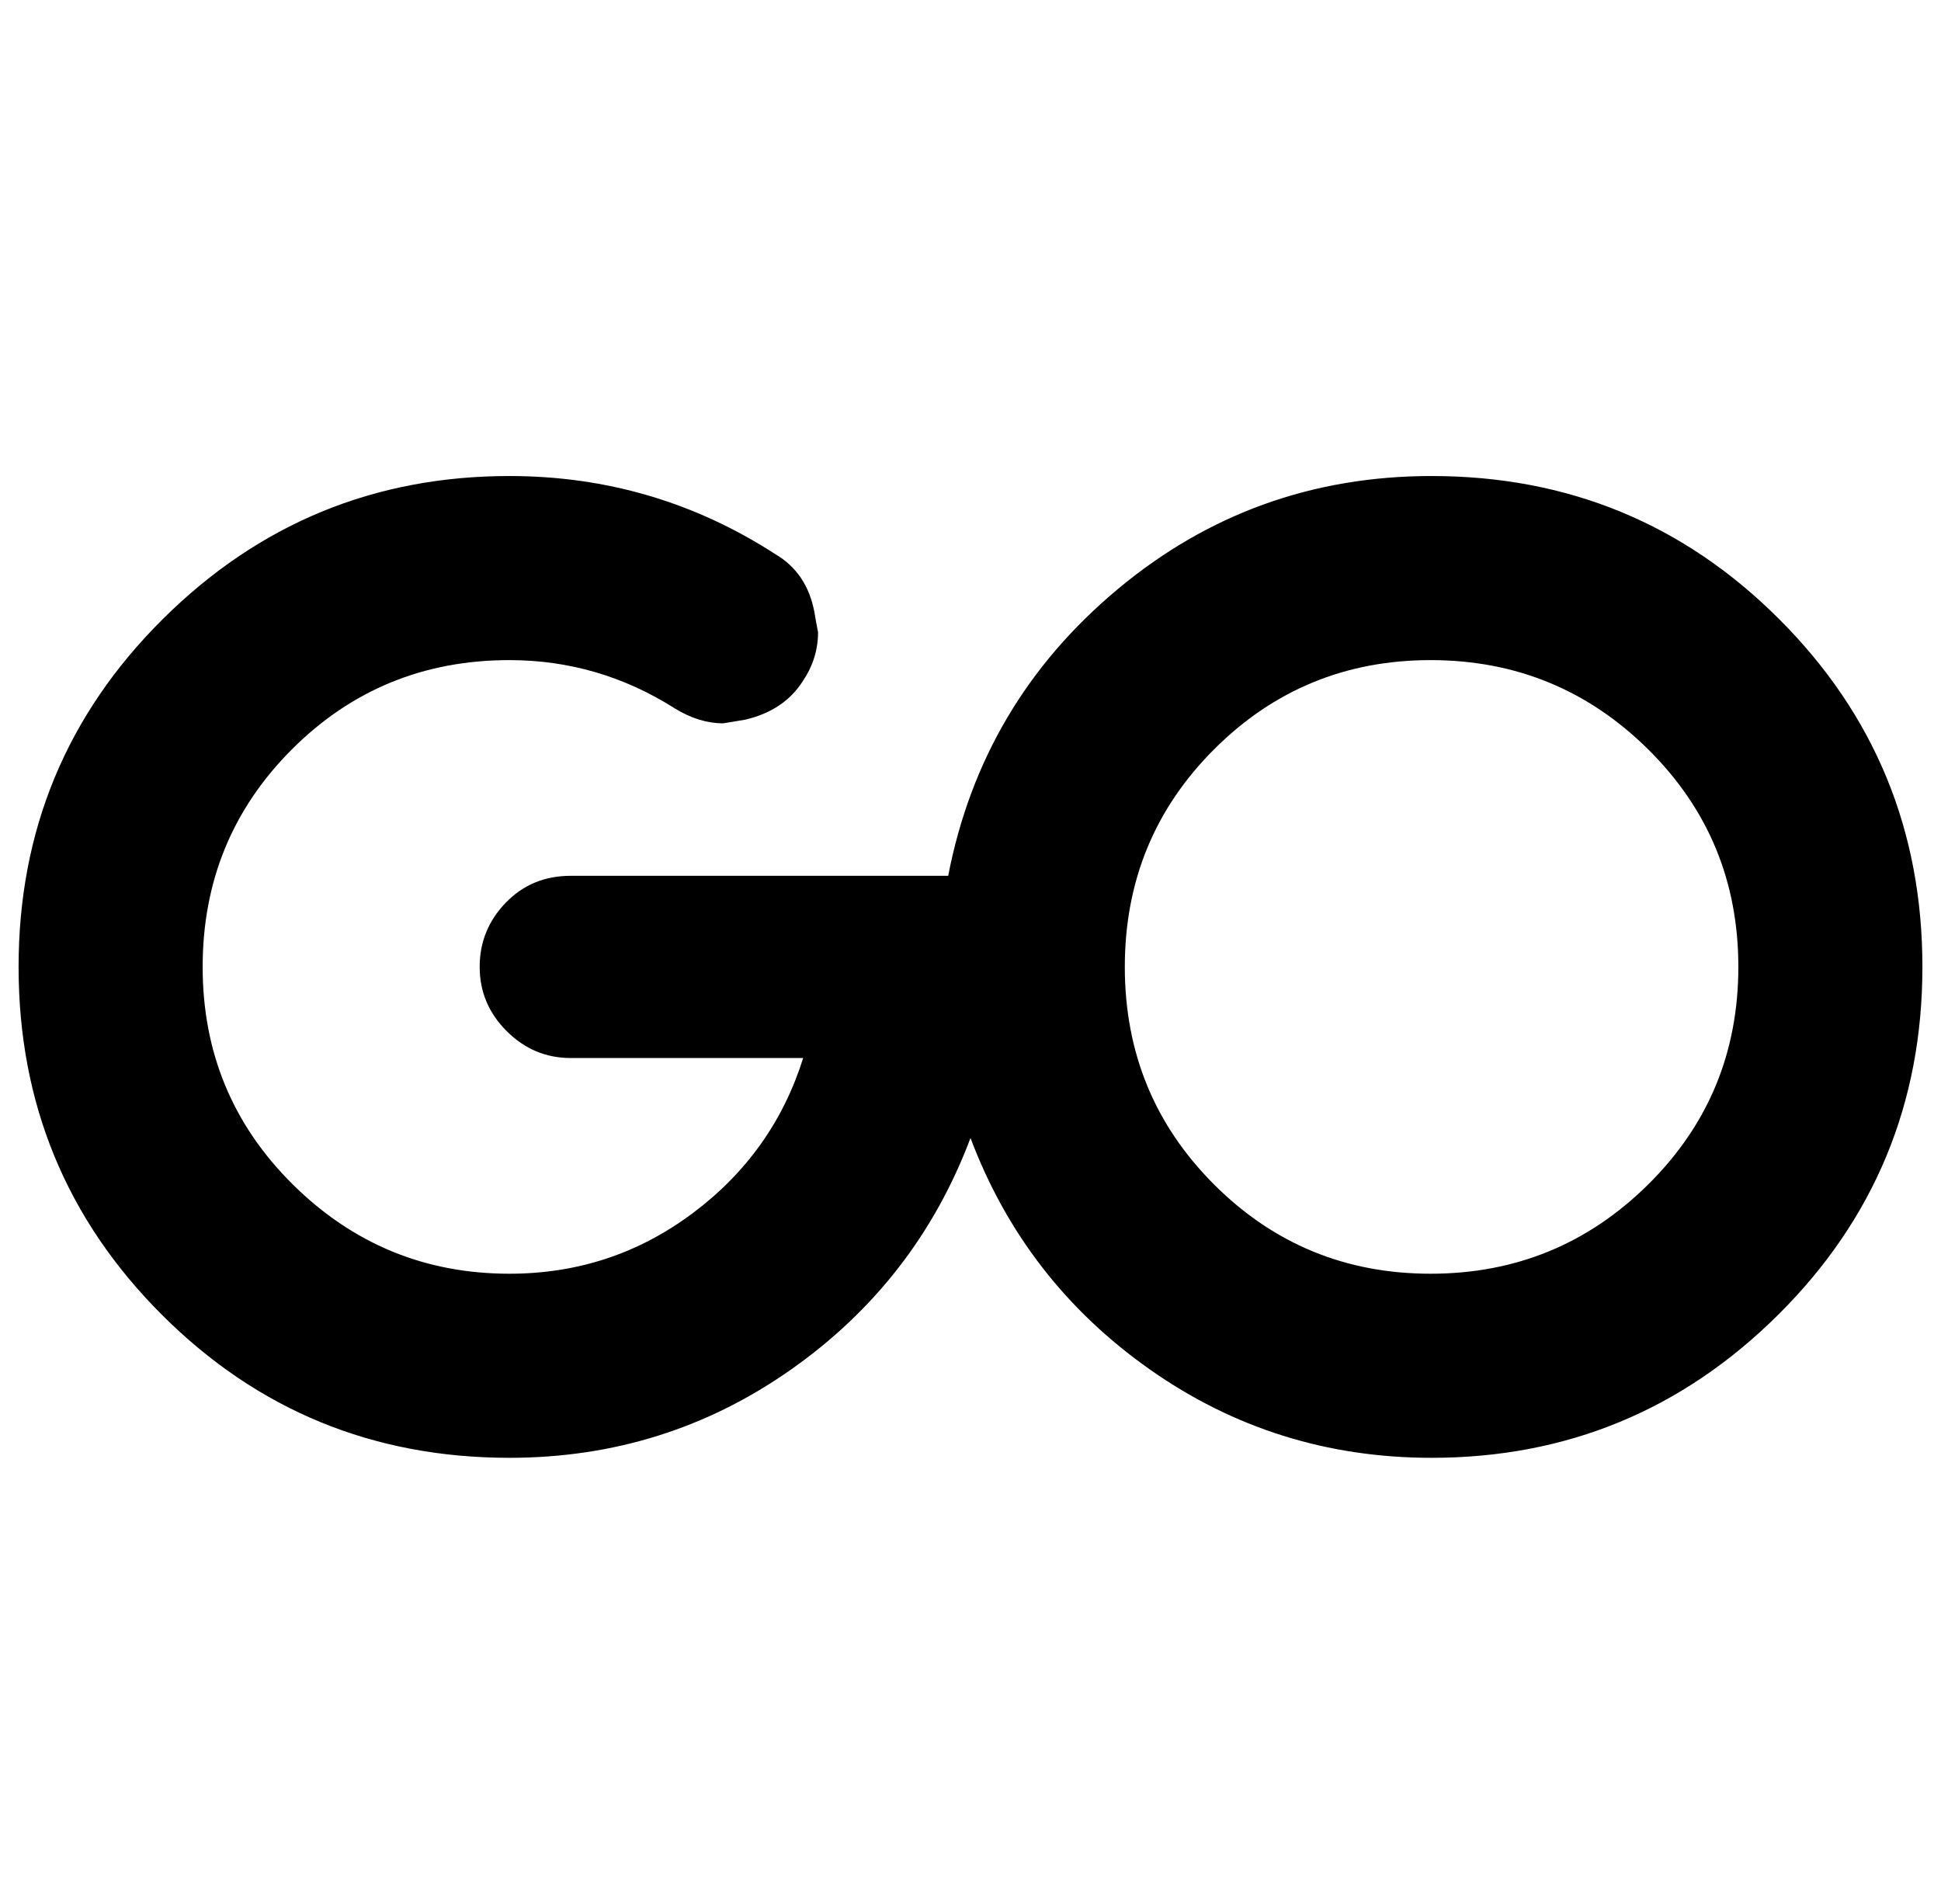 <?xml version="1.0" standalone="no"?>
<!DOCTYPE svg PUBLIC "-//W3C//DTD SVG 1.1//EN" "http://www.w3.org/Graphics/SVG/1.1/DTD/svg11.dtd" >
<svg xmlns="http://www.w3.org/2000/svg" xmlns:xlink="http://www.w3.org/1999/xlink" version="1.1" viewBox="-10 0 1044 1024">
   <path fill="currentColor"
d="M264 355q-69 0 -117 48t-48 117t48.5 117t116.5 48q55 0 98.5 -32.5t59.5 -83.5h-125q-20 0 -34.5 -14.5t-14.5 -34.5t14 -34.5t35 -14.5h203q18 -93 91 -154t169 -61q110 0 187 77t77 187t-77.5 187t-186.5 77q-84 0 -151.5 -47.5t-96.5 -124.5q-29 77 -96.5 124.5
t-151.5 47.5q-110 0 -187 -77t-77 -187t77.5 -187t186.5 -77q78 0 143 42q17 10 21 31q1 6 2 11q0 14 -8 26q-10 16 -31 21l-12 2q-13 0 -26 -8q-41 -26 -89 -26zM759.5 355q-68.5 0 -116.5 48t-48 117t48 117t116.5 48t117 -48t48.5 -117t-48.5 -117t-117 -48z" />
</svg>
